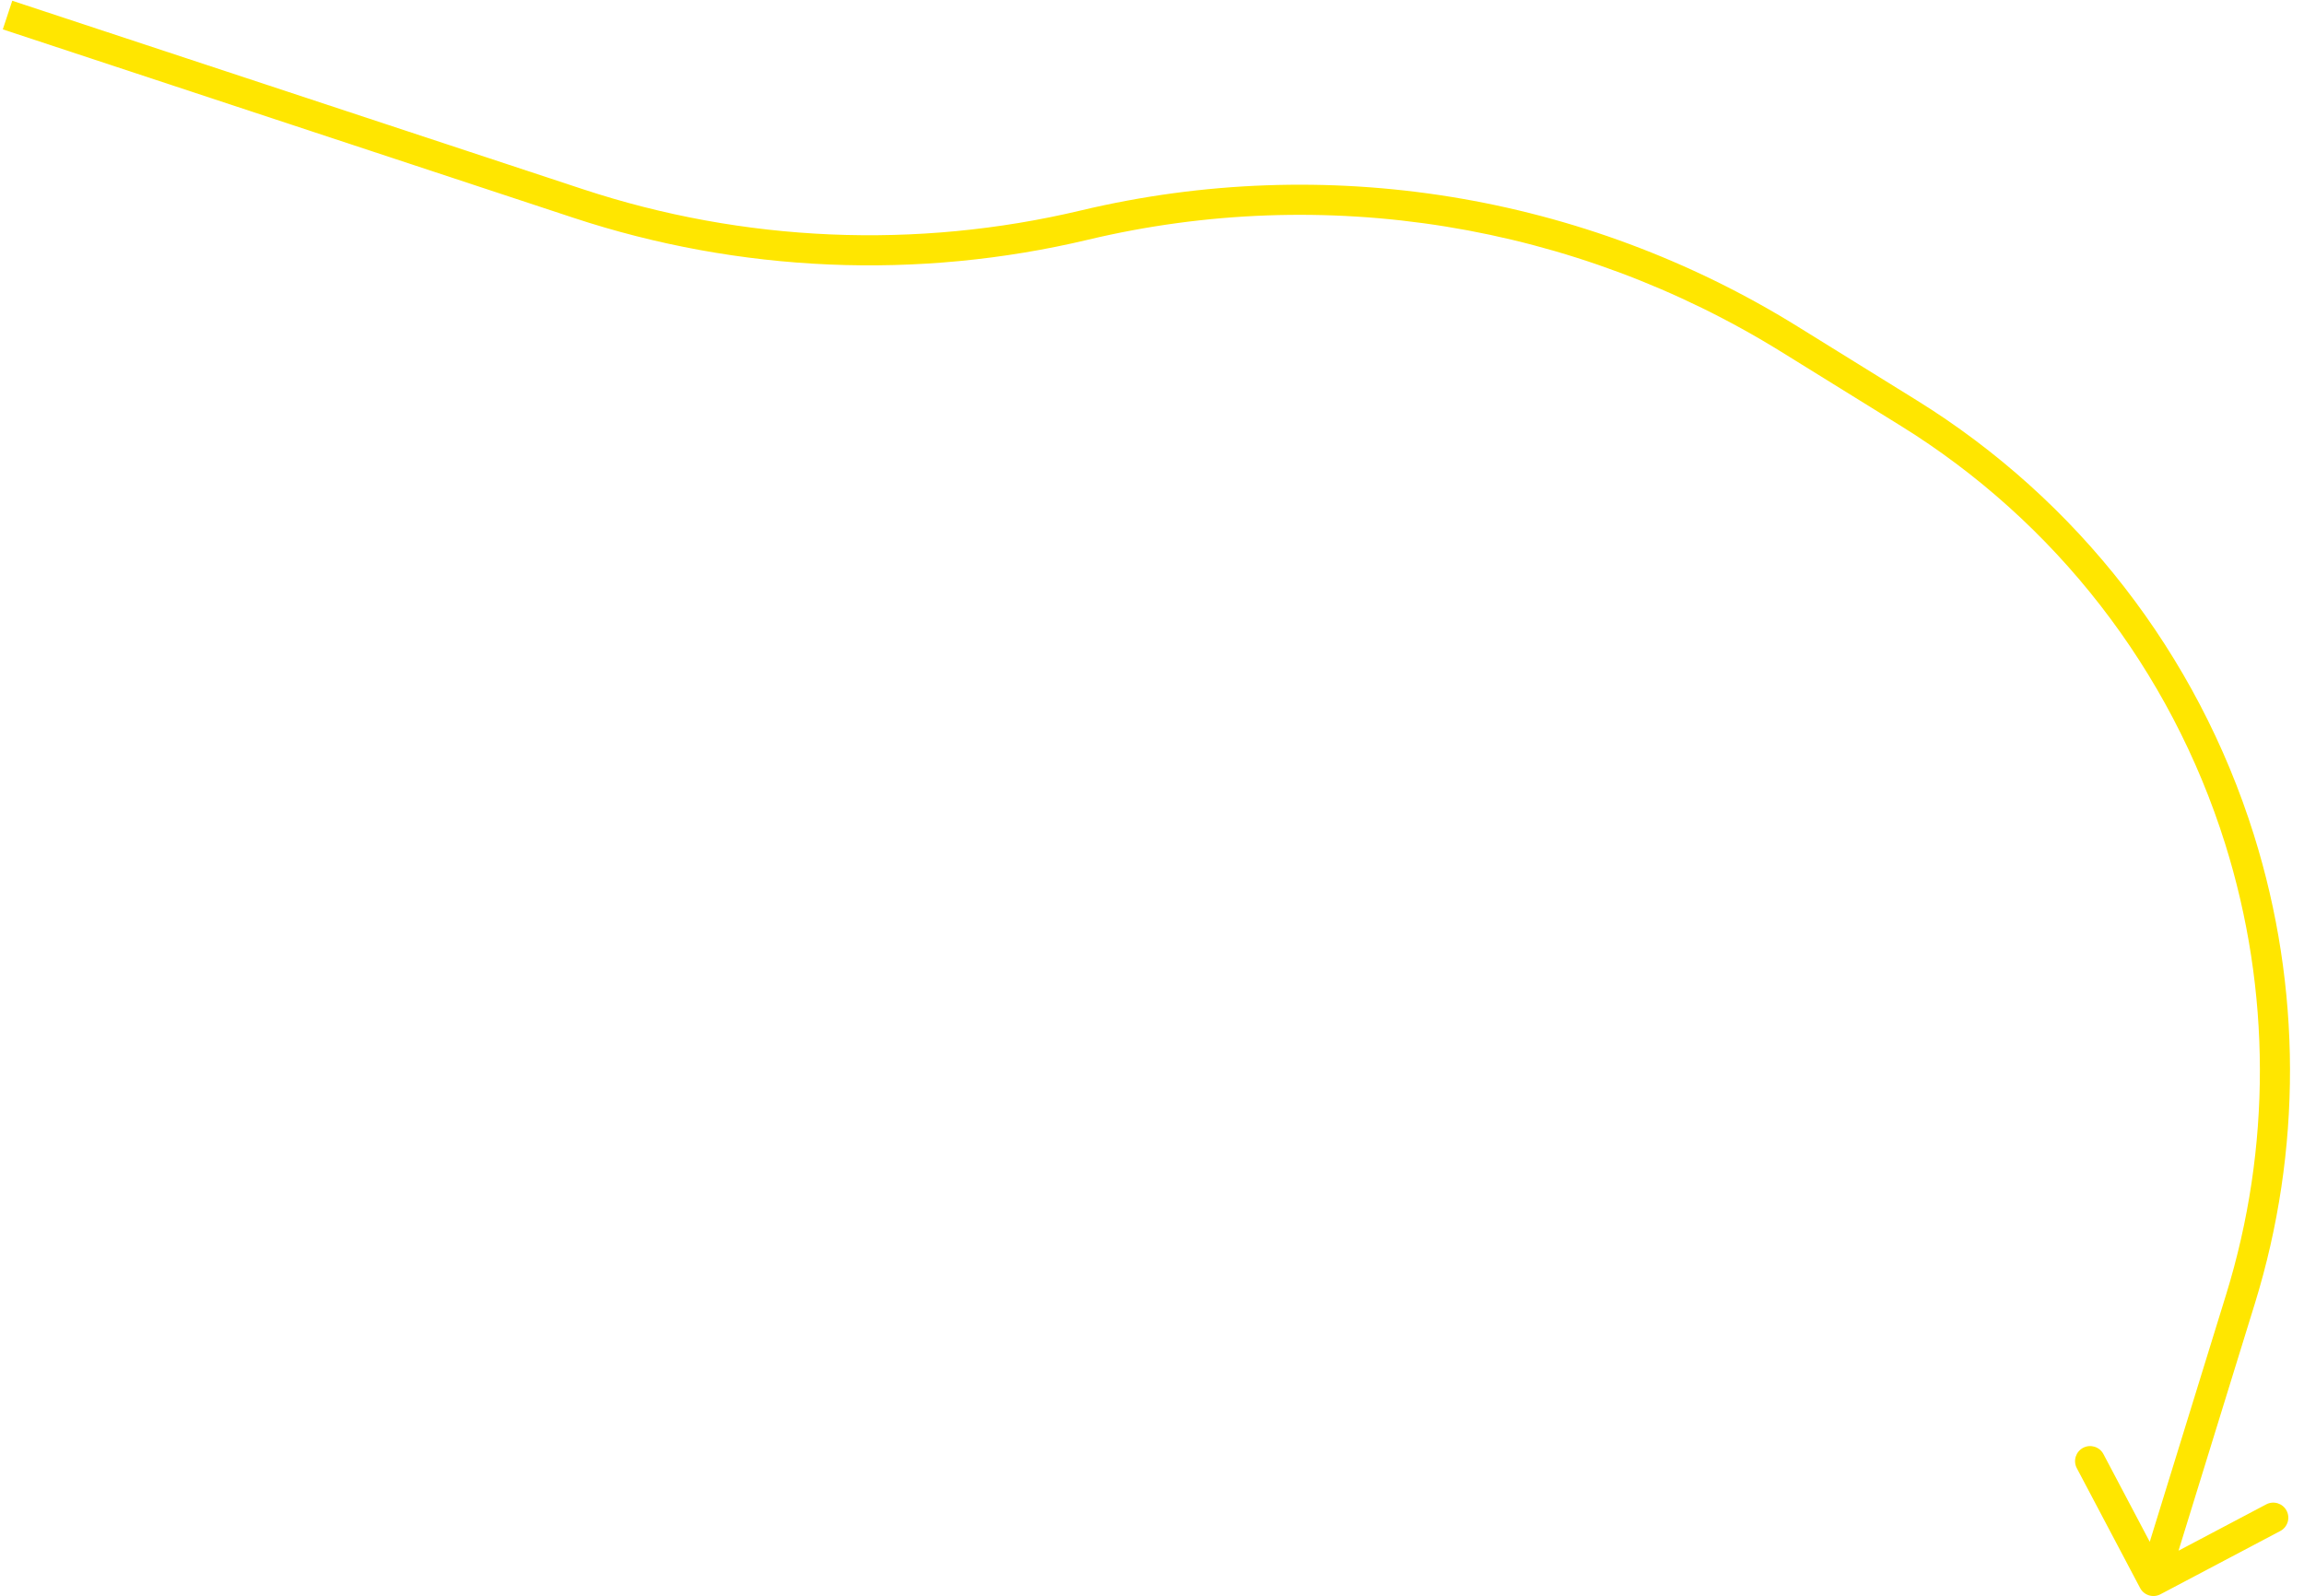 <svg width="153" height="106" viewBox="0 0 153 106" fill="none" xmlns="http://www.w3.org/2000/svg">
<path d="M38.38 13.511L38.694 12.561L38.38 13.511ZM118.822 22.52L118.295 23.37L118.822 22.52ZM126.748 27.431L127.274 26.581L126.748 27.431ZM148.782 86.276L149.738 86.571L148.782 86.276ZM142.116 105.467C142.374 105.955 142.979 106.142 143.467 105.884L151.425 101.682C151.914 101.424 152.101 100.819 151.843 100.33C151.585 99.842 150.98 99.655 150.491 99.913L143.417 103.649L139.682 96.575C139.424 96.086 138.819 95.899 138.33 96.157C137.842 96.415 137.655 97.02 137.913 97.509L142.116 105.467ZM148.718 55.744L147.764 56.043L148.718 55.744ZM72.027 14.946L71.795 13.973L72.027 14.946ZM0.186 1.95L38.066 14.46L38.694 12.561L0.814 0.05L0.186 1.95ZM118.295 23.37L126.221 28.281L127.274 26.581L119.349 21.67L118.295 23.37ZM147.827 85.981L142.045 104.705L143.956 105.295L149.738 86.571L147.827 85.981ZM147.764 56.043C150.818 65.785 150.84 76.226 147.827 85.981L149.738 86.571C152.87 76.429 152.847 65.574 149.672 55.445L147.764 56.043ZM126.221 28.281C136.501 34.65 144.147 44.504 147.764 56.043L149.672 55.445C145.912 43.447 137.962 33.202 127.274 26.581L126.221 28.281ZM38.066 14.46C49.108 18.107 60.947 18.612 72.259 15.919L71.795 13.973C60.844 16.581 49.383 16.092 38.694 12.561L38.066 14.46ZM72.259 15.919C87.984 12.175 104.554 14.857 118.295 23.37L119.349 21.67C105.155 12.876 88.039 10.106 71.795 13.973L72.259 15.919Z" fill="#FFE600"/>
</svg>
